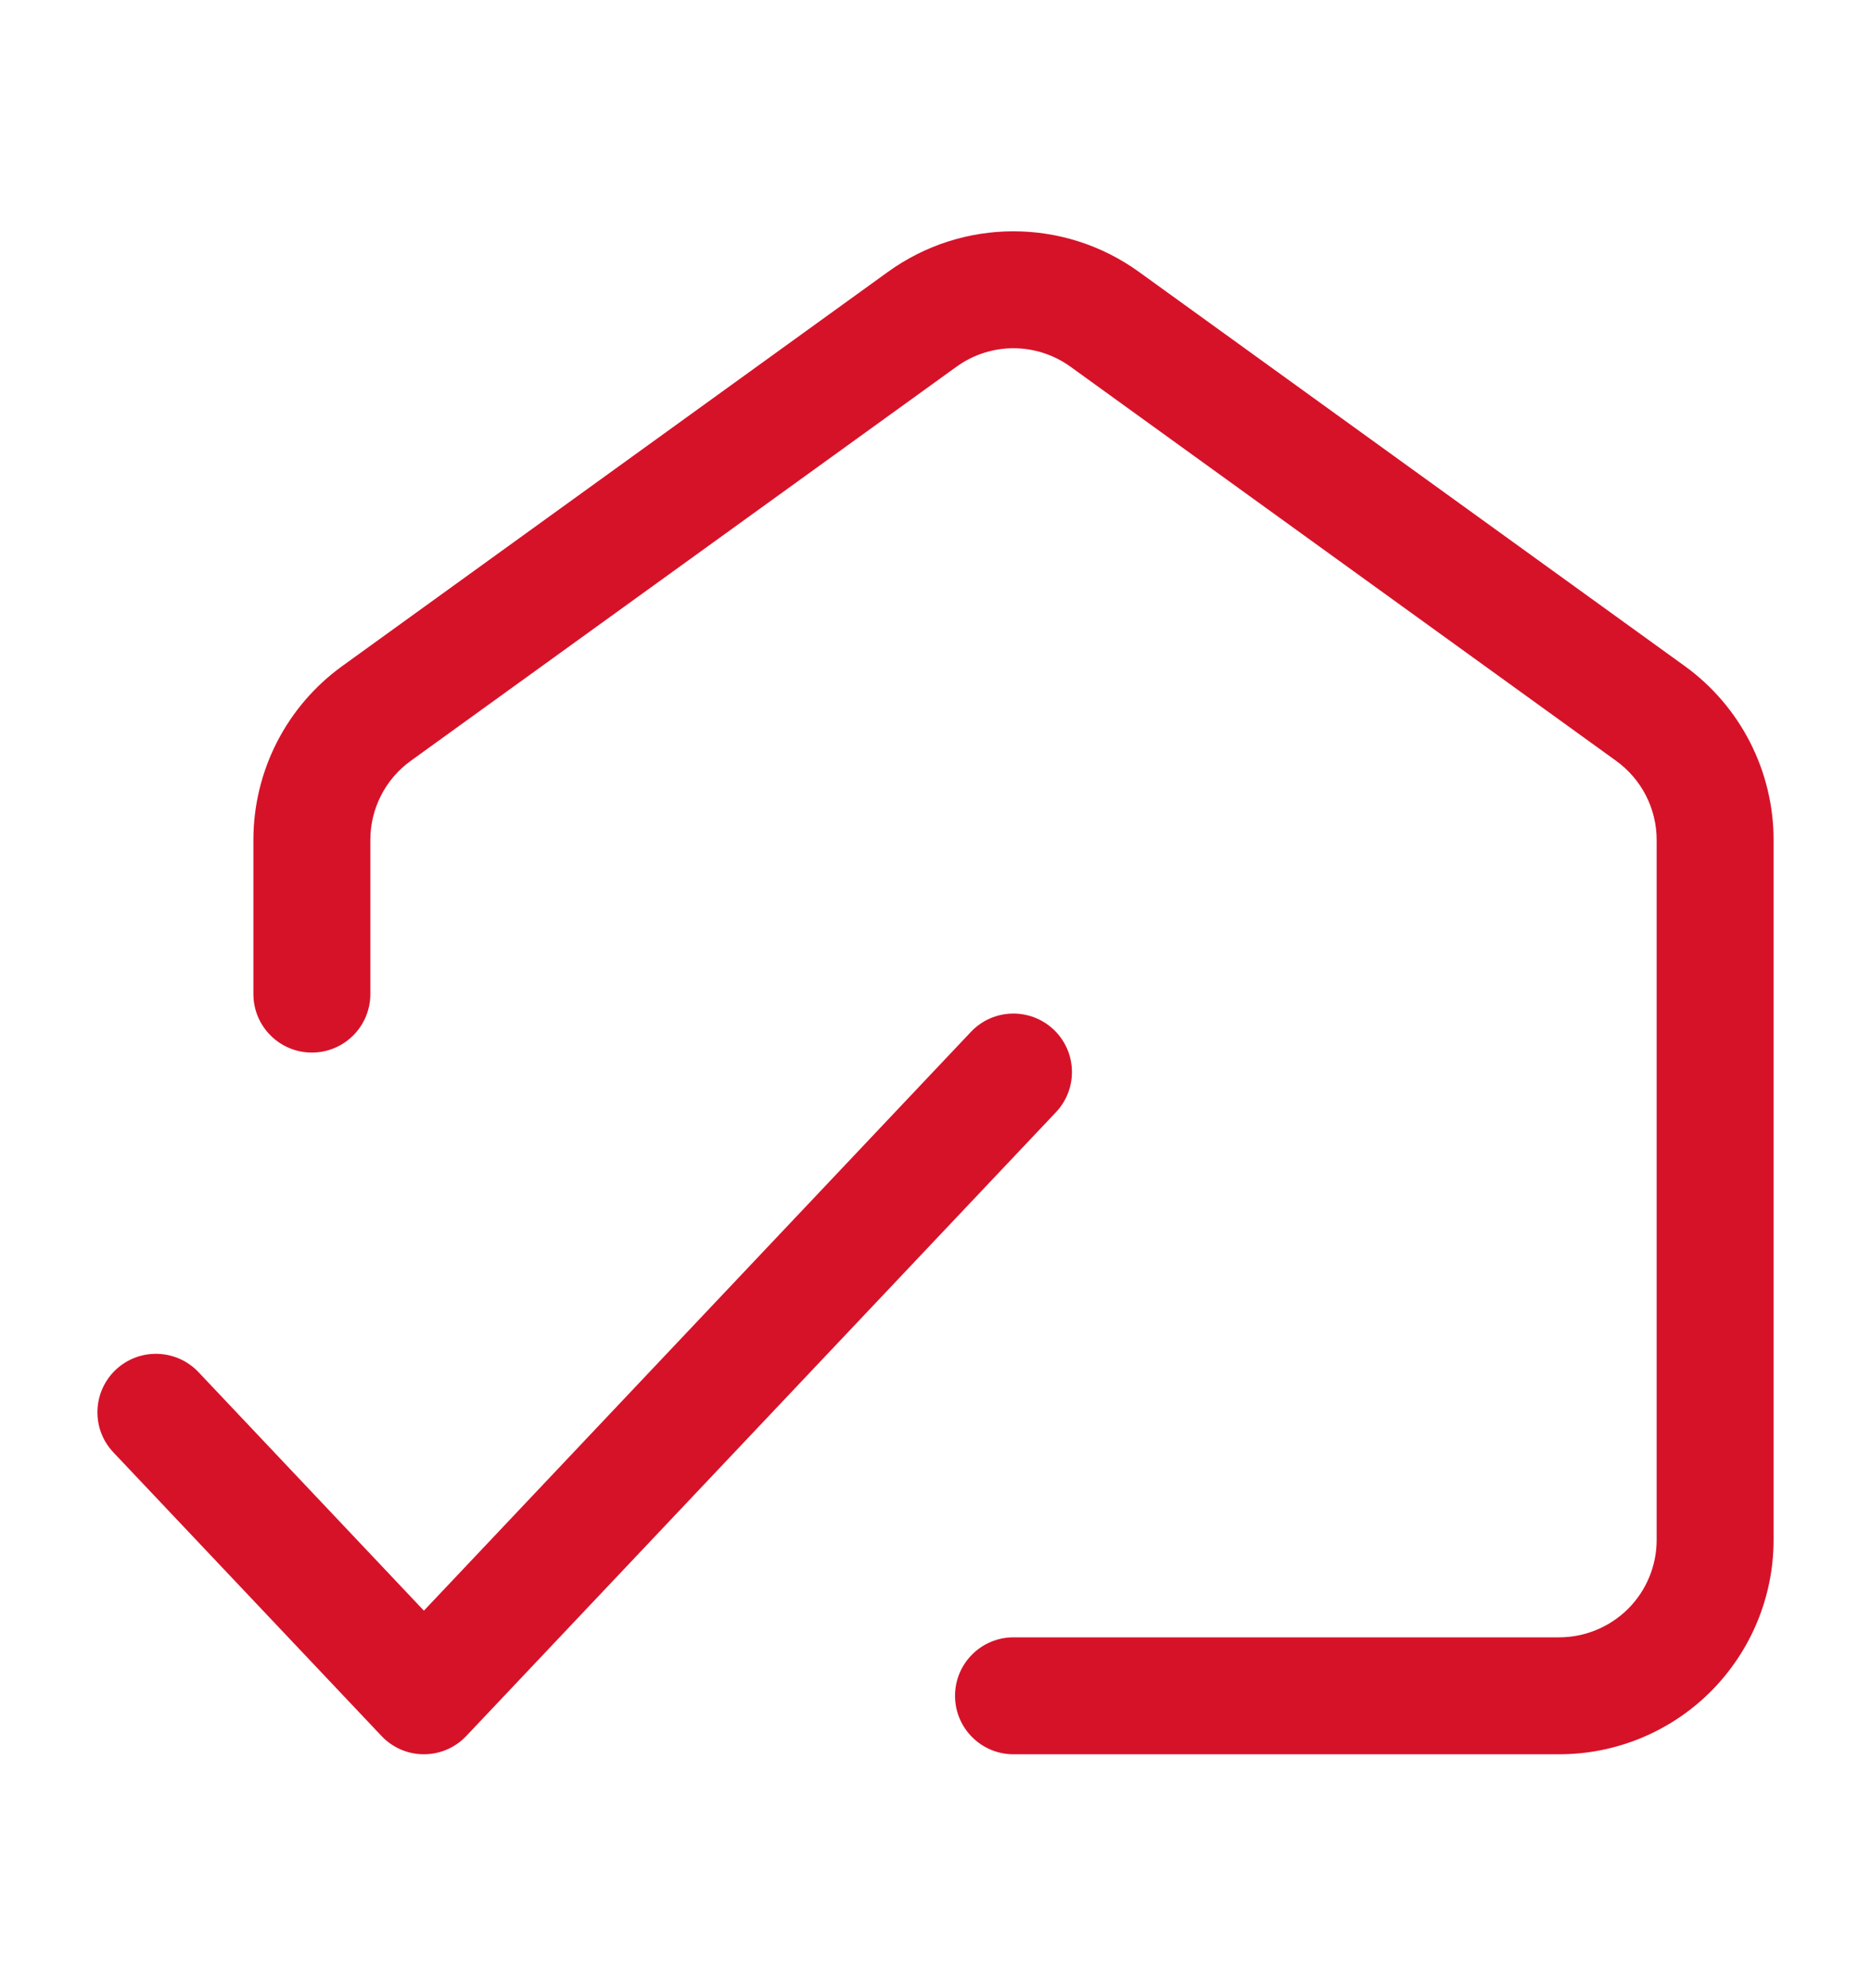 <svg width="16" height="17" viewBox="0 0 16 17" fill="none" xmlns="http://www.w3.org/2000/svg">
<g id="home-wt">
<path id="Vector (Stroke)" fill-rule="evenodd" clip-rule="evenodd" d="M9.155 3.136C8.863 2.925 8.47 2.925 8.179 3.136L3.512 6.506C3.295 6.663 3.167 6.914 3.167 7.182V8.5C3.167 8.776 2.943 9 2.667 9C2.391 9 2.167 8.776 2.167 8.5V7.182C2.167 6.593 2.449 6.04 2.927 5.695L7.593 2.325C8.234 1.862 9.099 1.862 9.74 2.325L14.407 5.695C14.884 6.04 15.167 6.593 15.167 7.182V13.167C15.167 13.653 14.973 14.119 14.63 14.463C14.286 14.807 13.82 15 13.333 15H8.667C8.391 15 8.167 14.776 8.167 14.5C8.167 14.224 8.391 14 8.667 14H13.333C13.554 14 13.766 13.912 13.923 13.756C14.079 13.6 14.167 13.388 14.167 13.167V7.182C14.167 6.914 14.038 6.663 13.821 6.506L9.155 3.136Z" fill="#D61229"/>
<path id="Vector (Stroke)_2" fill-rule="evenodd" clip-rule="evenodd" d="M9.01 8.803C9.211 8.993 9.22 9.309 9.03 9.51L3.988 14.843C3.894 14.943 3.762 15 3.625 15C3.487 15 3.356 14.943 3.262 14.843L0.97 12.419C0.78 12.219 0.789 11.902 0.99 11.712C1.191 11.523 1.507 11.532 1.697 11.732L3.625 13.772L8.303 8.823C8.493 8.622 8.809 8.614 9.01 8.803Z" fill="#D61229"/>
</g>
</svg>
